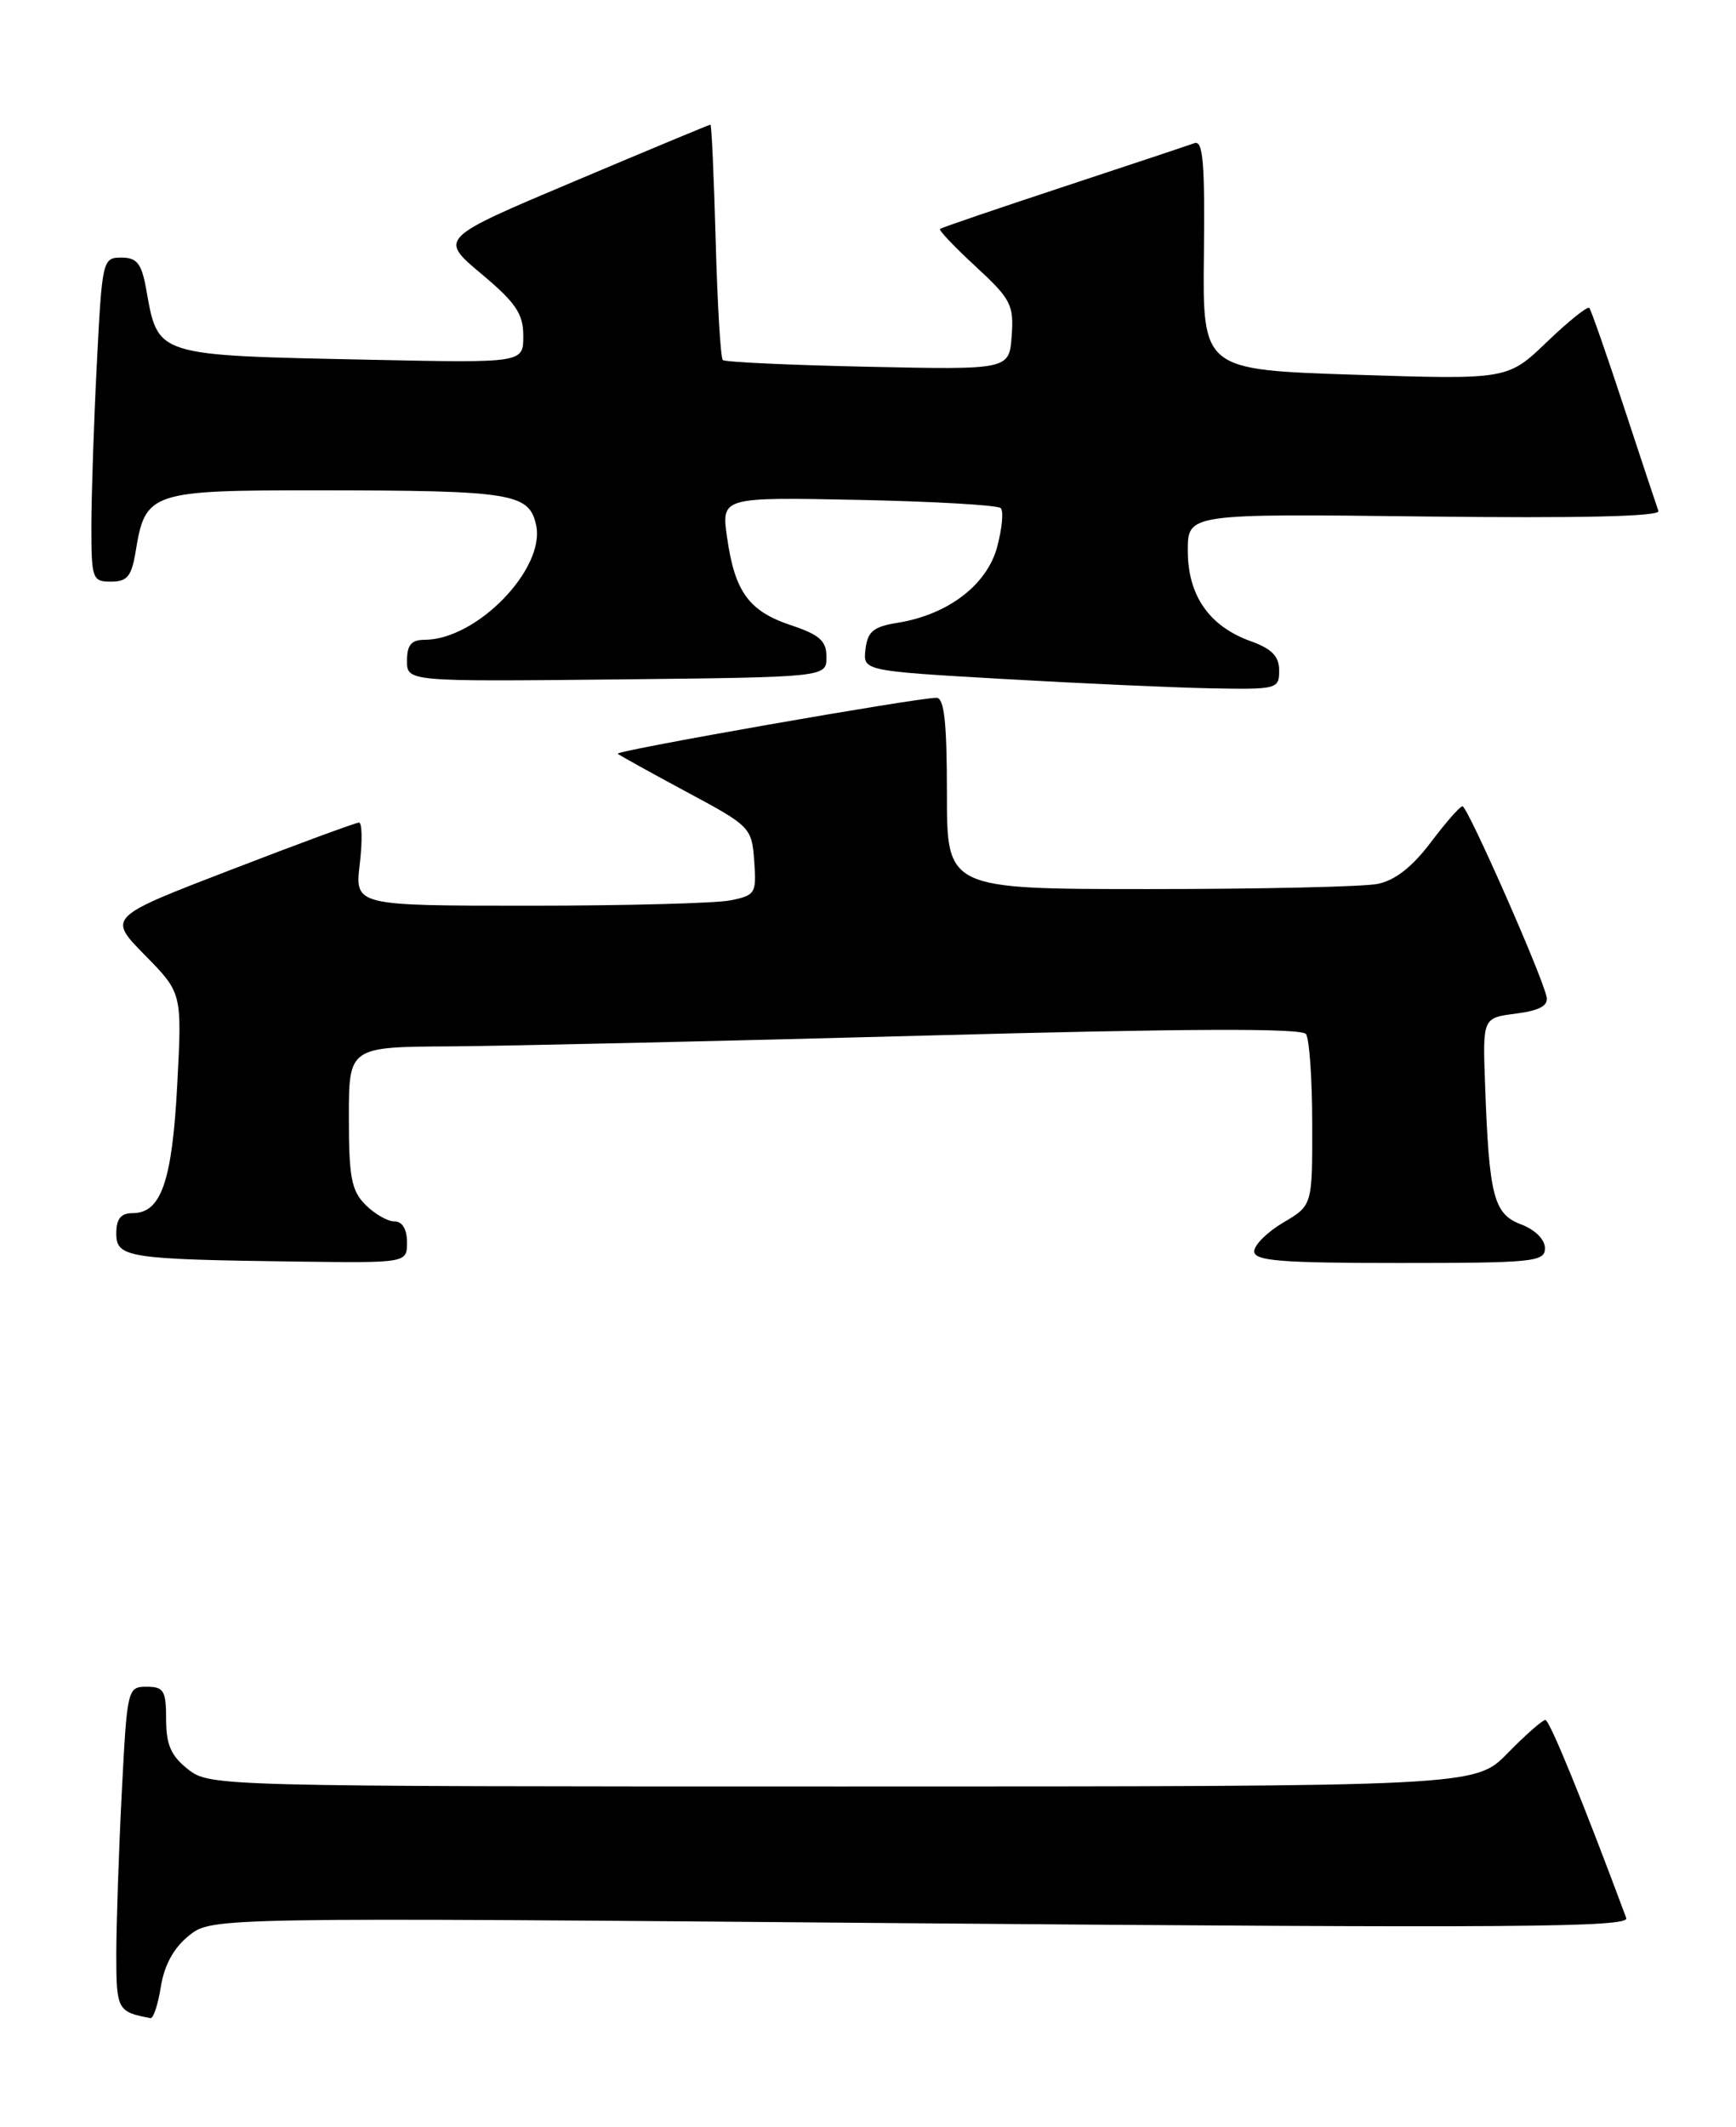 <?xml version="1.0" encoding="UTF-8" standalone="no"?>
<!DOCTYPE svg PUBLIC "-//W3C//DTD SVG 1.1//EN" "http://www.w3.org/Graphics/SVG/1.1/DTD/svg11.dtd" >
<svg xmlns="http://www.w3.org/2000/svg" xmlns:xlink="http://www.w3.org/1999/xlink" version="1.1" viewBox="0 0 209 256">
 <g >
 <path fill="currentColor"
d=" M 19.37 239.07 C 19.79 236.48 20.93 234.40 22.75 232.95 C 25.50 230.75 25.50 230.75 110.89 231.47 C 182.13 232.06 196.20 231.96 195.79 230.84 C 190.58 216.84 186.56 207.00 186.05 207.00 C 185.70 207.00 183.65 208.80 181.50 211.00 C 177.59 215.00 177.59 215.00 101.43 215.00 C 25.89 215.00 25.25 214.98 22.63 212.93 C 20.59 211.32 20.00 209.98 20.00 206.93 C 20.00 203.47 19.72 203.00 17.65 203.00 C 15.35 203.00 15.30 203.23 14.66 215.75 C 14.30 222.76 14.01 231.50 14.00 235.18 C 14.00 241.88 14.14 242.14 18.12 242.88 C 18.46 242.95 19.03 241.23 19.37 239.07 Z  M 49.00 149.50 C 49.00 147.94 48.43 147.00 47.50 147.00 C 46.67 147.00 45.10 146.10 44.00 145.00 C 42.31 143.31 42.00 141.67 42.00 134.50 C 42.00 126.00 42.00 126.00 54.25 125.93 C 60.99 125.88 86.75 125.30 111.50 124.63 C 142.83 123.78 156.72 123.72 157.23 124.45 C 157.64 125.03 157.98 129.90 157.98 135.28 C 158.00 145.07 158.00 145.07 154.50 147.13 C 152.57 148.27 151.00 149.83 151.00 150.60 C 151.00 151.75 154.16 152.00 168.50 152.00 C 184.62 152.00 186.00 151.86 186.00 150.22 C 186.00 149.17 184.81 147.99 183.11 147.35 C 179.82 146.10 179.27 143.97 178.79 130.50 C 178.50 122.50 178.50 122.50 182.50 121.99 C 185.34 121.62 186.41 121.04 186.20 119.99 C 185.69 117.44 176.66 97.00 176.07 97.03 C 175.75 97.05 174.03 99.02 172.23 101.41 C 170.02 104.34 167.94 105.96 165.85 106.38 C 164.15 106.72 151.78 107.00 138.38 107.00 C 114.00 107.00 114.00 107.00 114.00 95.50 C 114.00 86.98 113.68 84.00 112.75 83.98 C 110.54 83.95 74.02 90.35 74.37 90.71 C 74.56 90.89 78.27 92.95 82.61 95.28 C 90.34 99.42 90.51 99.58 90.80 103.62 C 91.09 107.52 90.94 107.76 87.93 108.36 C 86.18 108.71 75.29 109.00 63.74 109.00 C 42.72 109.00 42.72 109.00 43.31 104.00 C 43.64 101.25 43.60 99.00 43.22 99.00 C 42.84 99.00 35.88 101.56 27.75 104.70 C 12.96 110.39 12.96 110.39 17.44 114.95 C 21.92 119.50 21.92 119.50 21.34 130.50 C 20.73 142.17 19.40 146.00 15.98 146.00 C 14.55 146.00 14.00 146.68 14.00 148.44 C 14.00 151.35 15.32 151.56 35.75 151.83 C 49.00 152.00 49.00 152.00 49.00 149.50 Z  M 154.00 80.70 C 154.00 78.98 153.12 78.08 150.53 77.15 C 145.56 75.35 143.00 71.65 143.00 66.27 C 143.00 61.82 143.00 61.82 171.51 62.16 C 190.24 62.38 199.90 62.16 199.66 61.50 C 199.46 60.95 197.59 55.33 195.51 49.00 C 193.43 42.67 191.55 37.30 191.34 37.06 C 191.13 36.82 188.83 38.66 186.23 41.16 C 181.50 45.69 181.50 45.69 163.14 45.10 C 144.78 44.50 144.78 44.50 144.94 30.62 C 145.07 19.61 144.83 16.85 143.80 17.23 C 143.08 17.49 135.97 19.86 128.00 22.49 C 120.03 25.12 113.35 27.40 113.17 27.55 C 112.99 27.70 114.93 29.74 117.47 32.08 C 121.70 35.98 122.07 36.70 121.80 40.42 C 121.50 44.50 121.50 44.50 104.50 44.14 C 95.15 43.94 87.28 43.58 87.02 43.33 C 86.75 43.08 86.37 36.60 86.16 28.94 C 85.95 21.27 85.67 15.00 85.53 15.00 C 85.40 15.00 78.00 18.08 69.08 21.85 C 52.86 28.69 52.86 28.69 57.93 32.94 C 62.11 36.44 63.00 37.76 63.00 40.43 C 63.00 43.68 63.00 43.68 44.75 43.30 C 18.48 42.75 19.06 42.94 17.59 34.75 C 17.04 31.70 16.48 31.00 14.61 31.00 C 12.36 31.00 12.29 31.30 11.66 43.75 C 11.30 50.76 11.01 59.54 11.00 63.25 C 11.00 69.69 11.11 70.00 13.37 70.00 C 15.32 70.00 15.84 69.36 16.33 66.38 C 17.49 59.20 18.10 59.00 38.40 59.01 C 61.63 59.03 63.70 59.35 64.54 63.18 C 65.70 68.44 57.39 77.00 51.11 77.00 C 49.52 77.00 49.00 77.62 49.00 79.52 C 49.00 82.03 49.00 82.03 74.25 81.77 C 99.50 81.50 99.50 81.50 99.50 79.08 C 99.50 77.13 98.69 76.40 95.21 75.24 C 90.15 73.55 88.46 71.22 87.53 64.66 C 86.85 59.83 86.85 59.83 103.34 60.16 C 112.42 60.35 120.13 60.79 120.48 61.15 C 120.84 61.51 120.64 63.61 120.05 65.83 C 118.81 70.41 114.13 73.97 108.08 74.95 C 105.15 75.42 104.45 76.00 104.20 78.13 C 103.89 80.74 103.89 80.74 120.70 81.71 C 129.94 82.24 141.21 82.75 145.75 82.84 C 153.74 82.99 154.00 82.93 154.00 80.70 Z "/>
</g>
</svg>